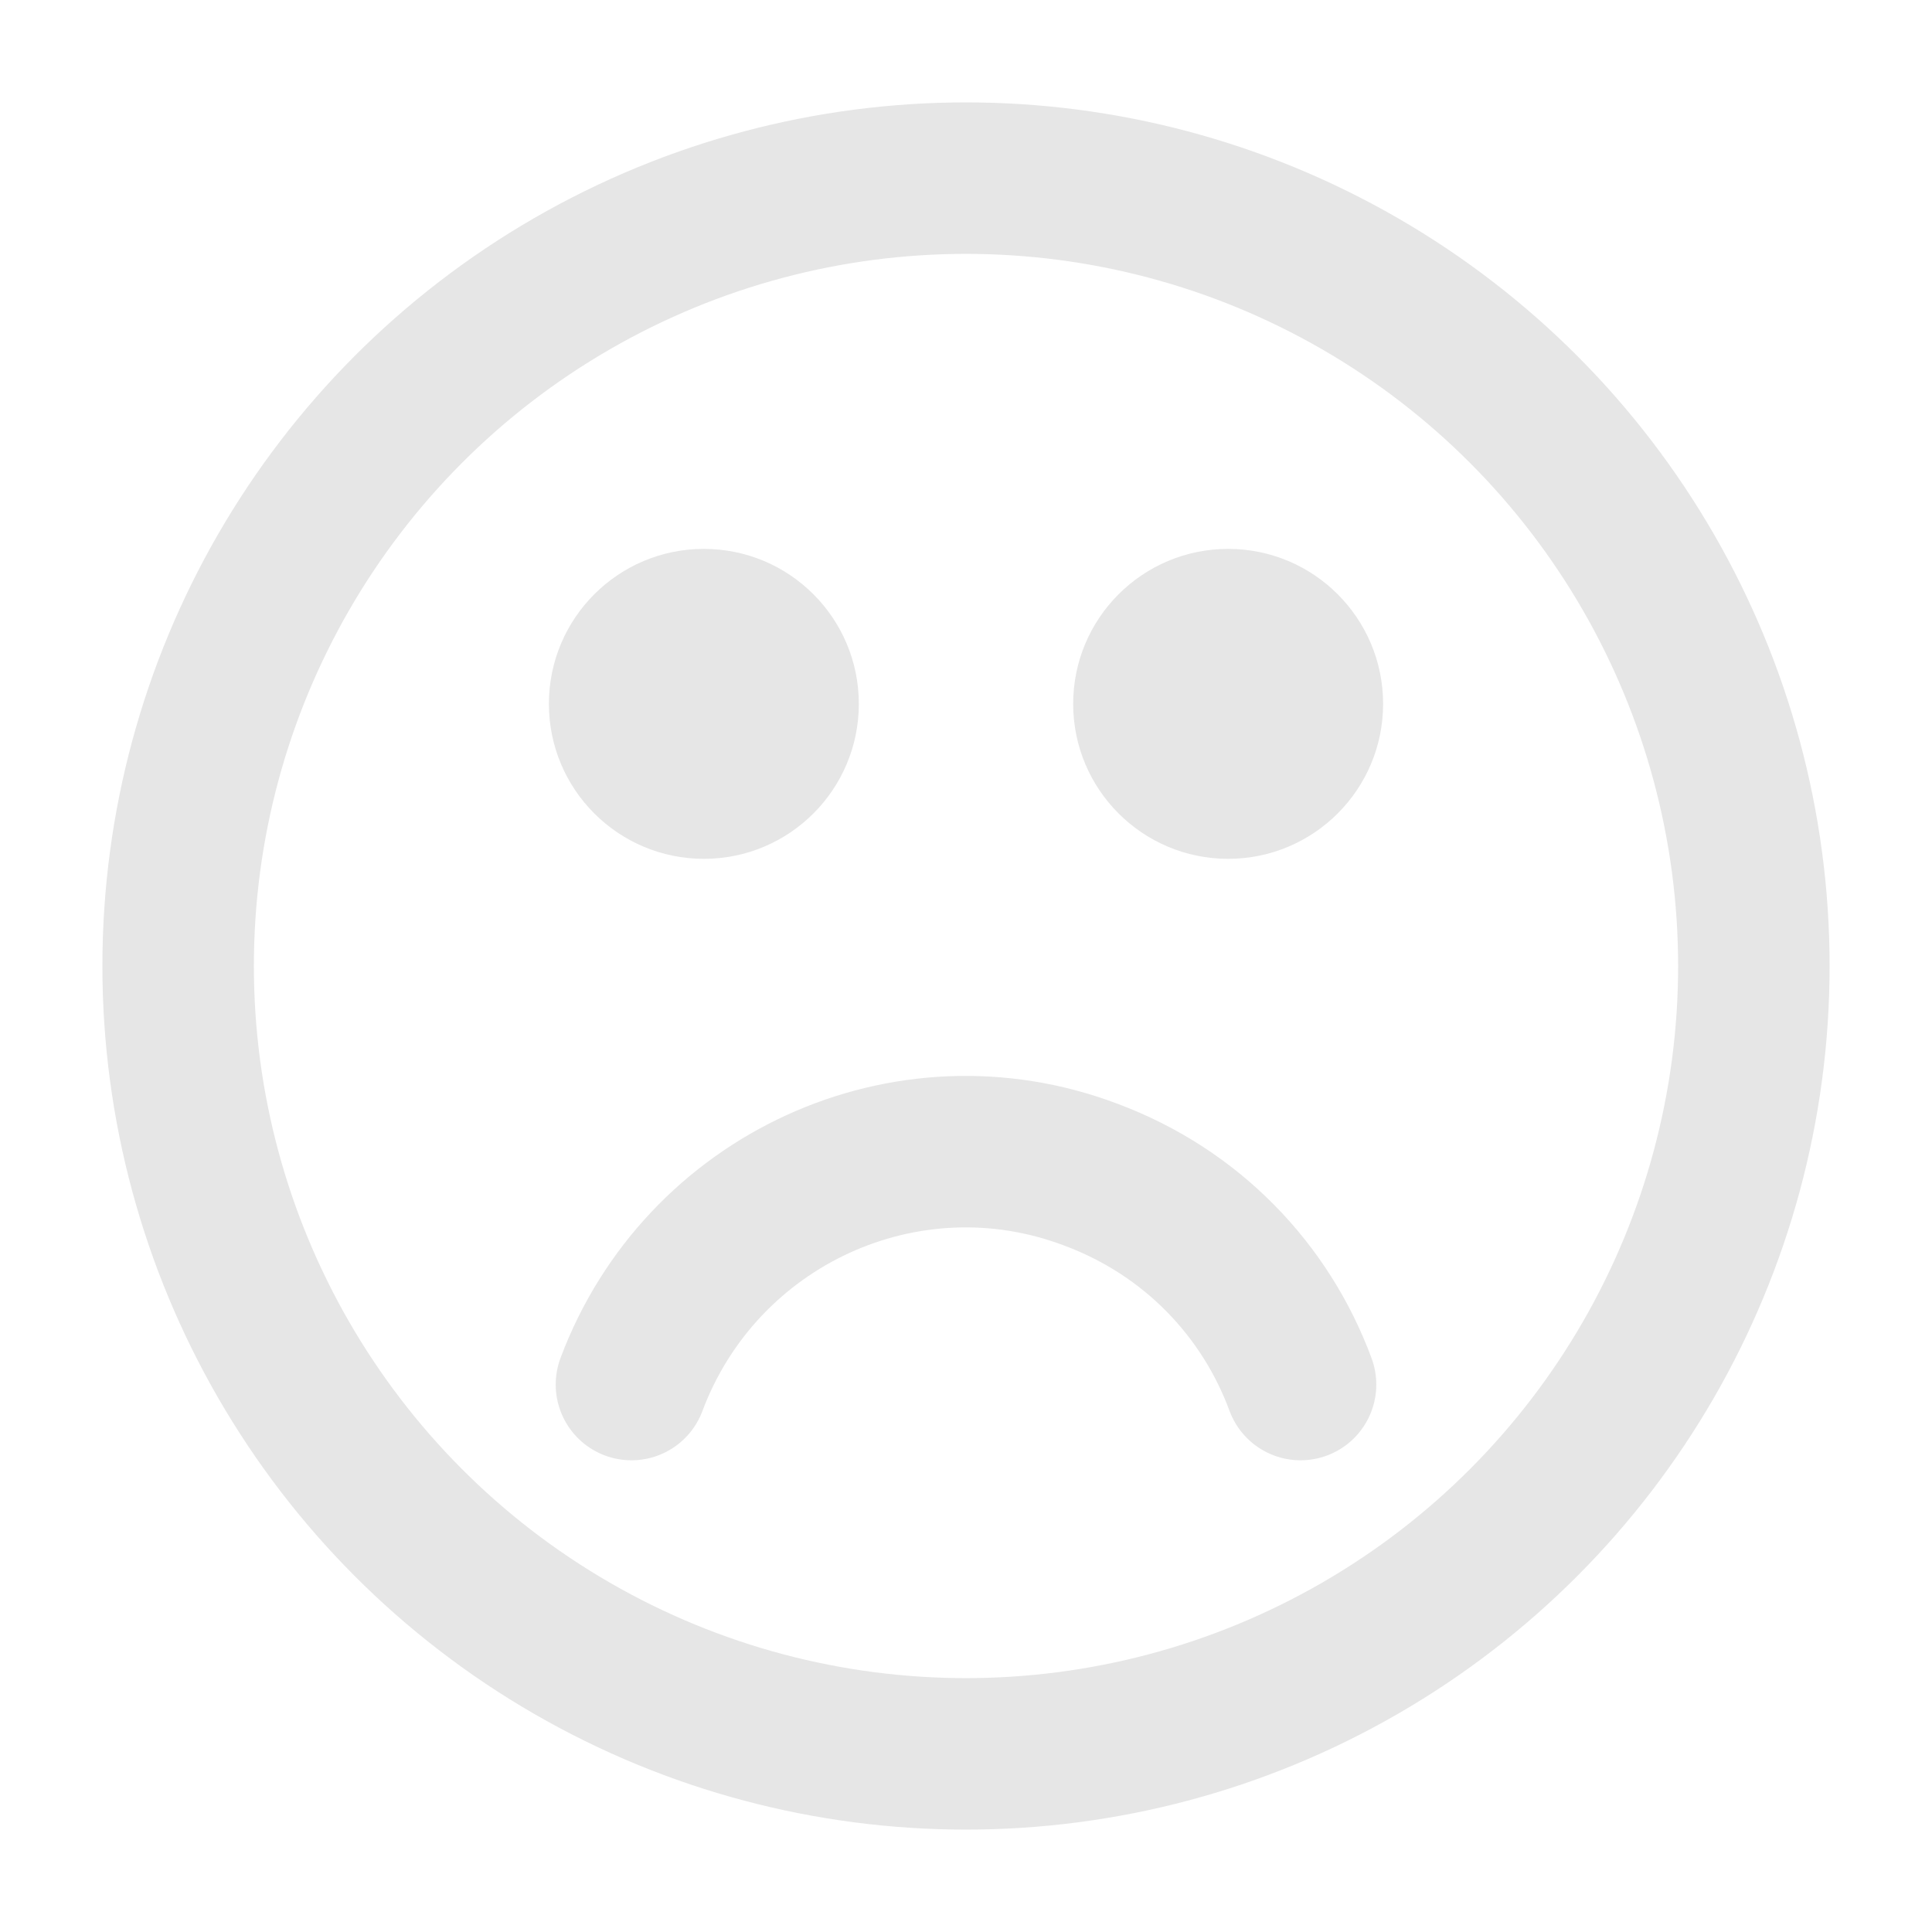 <?xml version="1.0" encoding="UTF-8"?>
<!DOCTYPE svg PUBLIC "-//W3C//DTD SVG 1.1//EN" "http://www.w3.org/Graphics/SVG/1.1/DTD/svg11.dtd">
<!-- Creator: CorelDRAW X7 -->
<svg xmlns="http://www.w3.org/2000/svg" xml:space="preserve" width="45mm" height="45mm" version="1.1" style="shape-rendering:geometricPrecision; text-rendering:geometricPrecision; image-rendering:optimizeQuality; fill-rule:evenodd; clip-rule:evenodd"
viewBox="0 0 1334 1334"
 xmlns:xlink="http://www.w3.org/1999/xlink">
 <defs>
  <style type="text/css">
   <![CDATA[
    .str0 {stroke:#E6E6E6;stroke-width:104.593}
    .str1 {stroke:#E6E6E6;stroke-width:104.593;stroke-linecap:round}
    .fil0 {fill:none}
    .fil1 {fill:#E6E6E6}
   ]]>
  </style>
 </defs>
 <g id="Layer_x0020_1">
  <g id="_831778224">
   <circle class="fil0 str0" cx="667" cy="667" r="544"/>
   <path class="fil0 str1" d="M436 956c48,-128 190,-193 317,-145 70,26 121,80 145,145"/>
   <g>
    <circle class="fil1" cx="486" cy="486" r="107"/>
    <circle class="fil1" cx="848" cy="486" r="107"/>
   </g>
   <rect class="fil0" width="1334" height="1334"/>
  </g>
 </g>
</svg>
